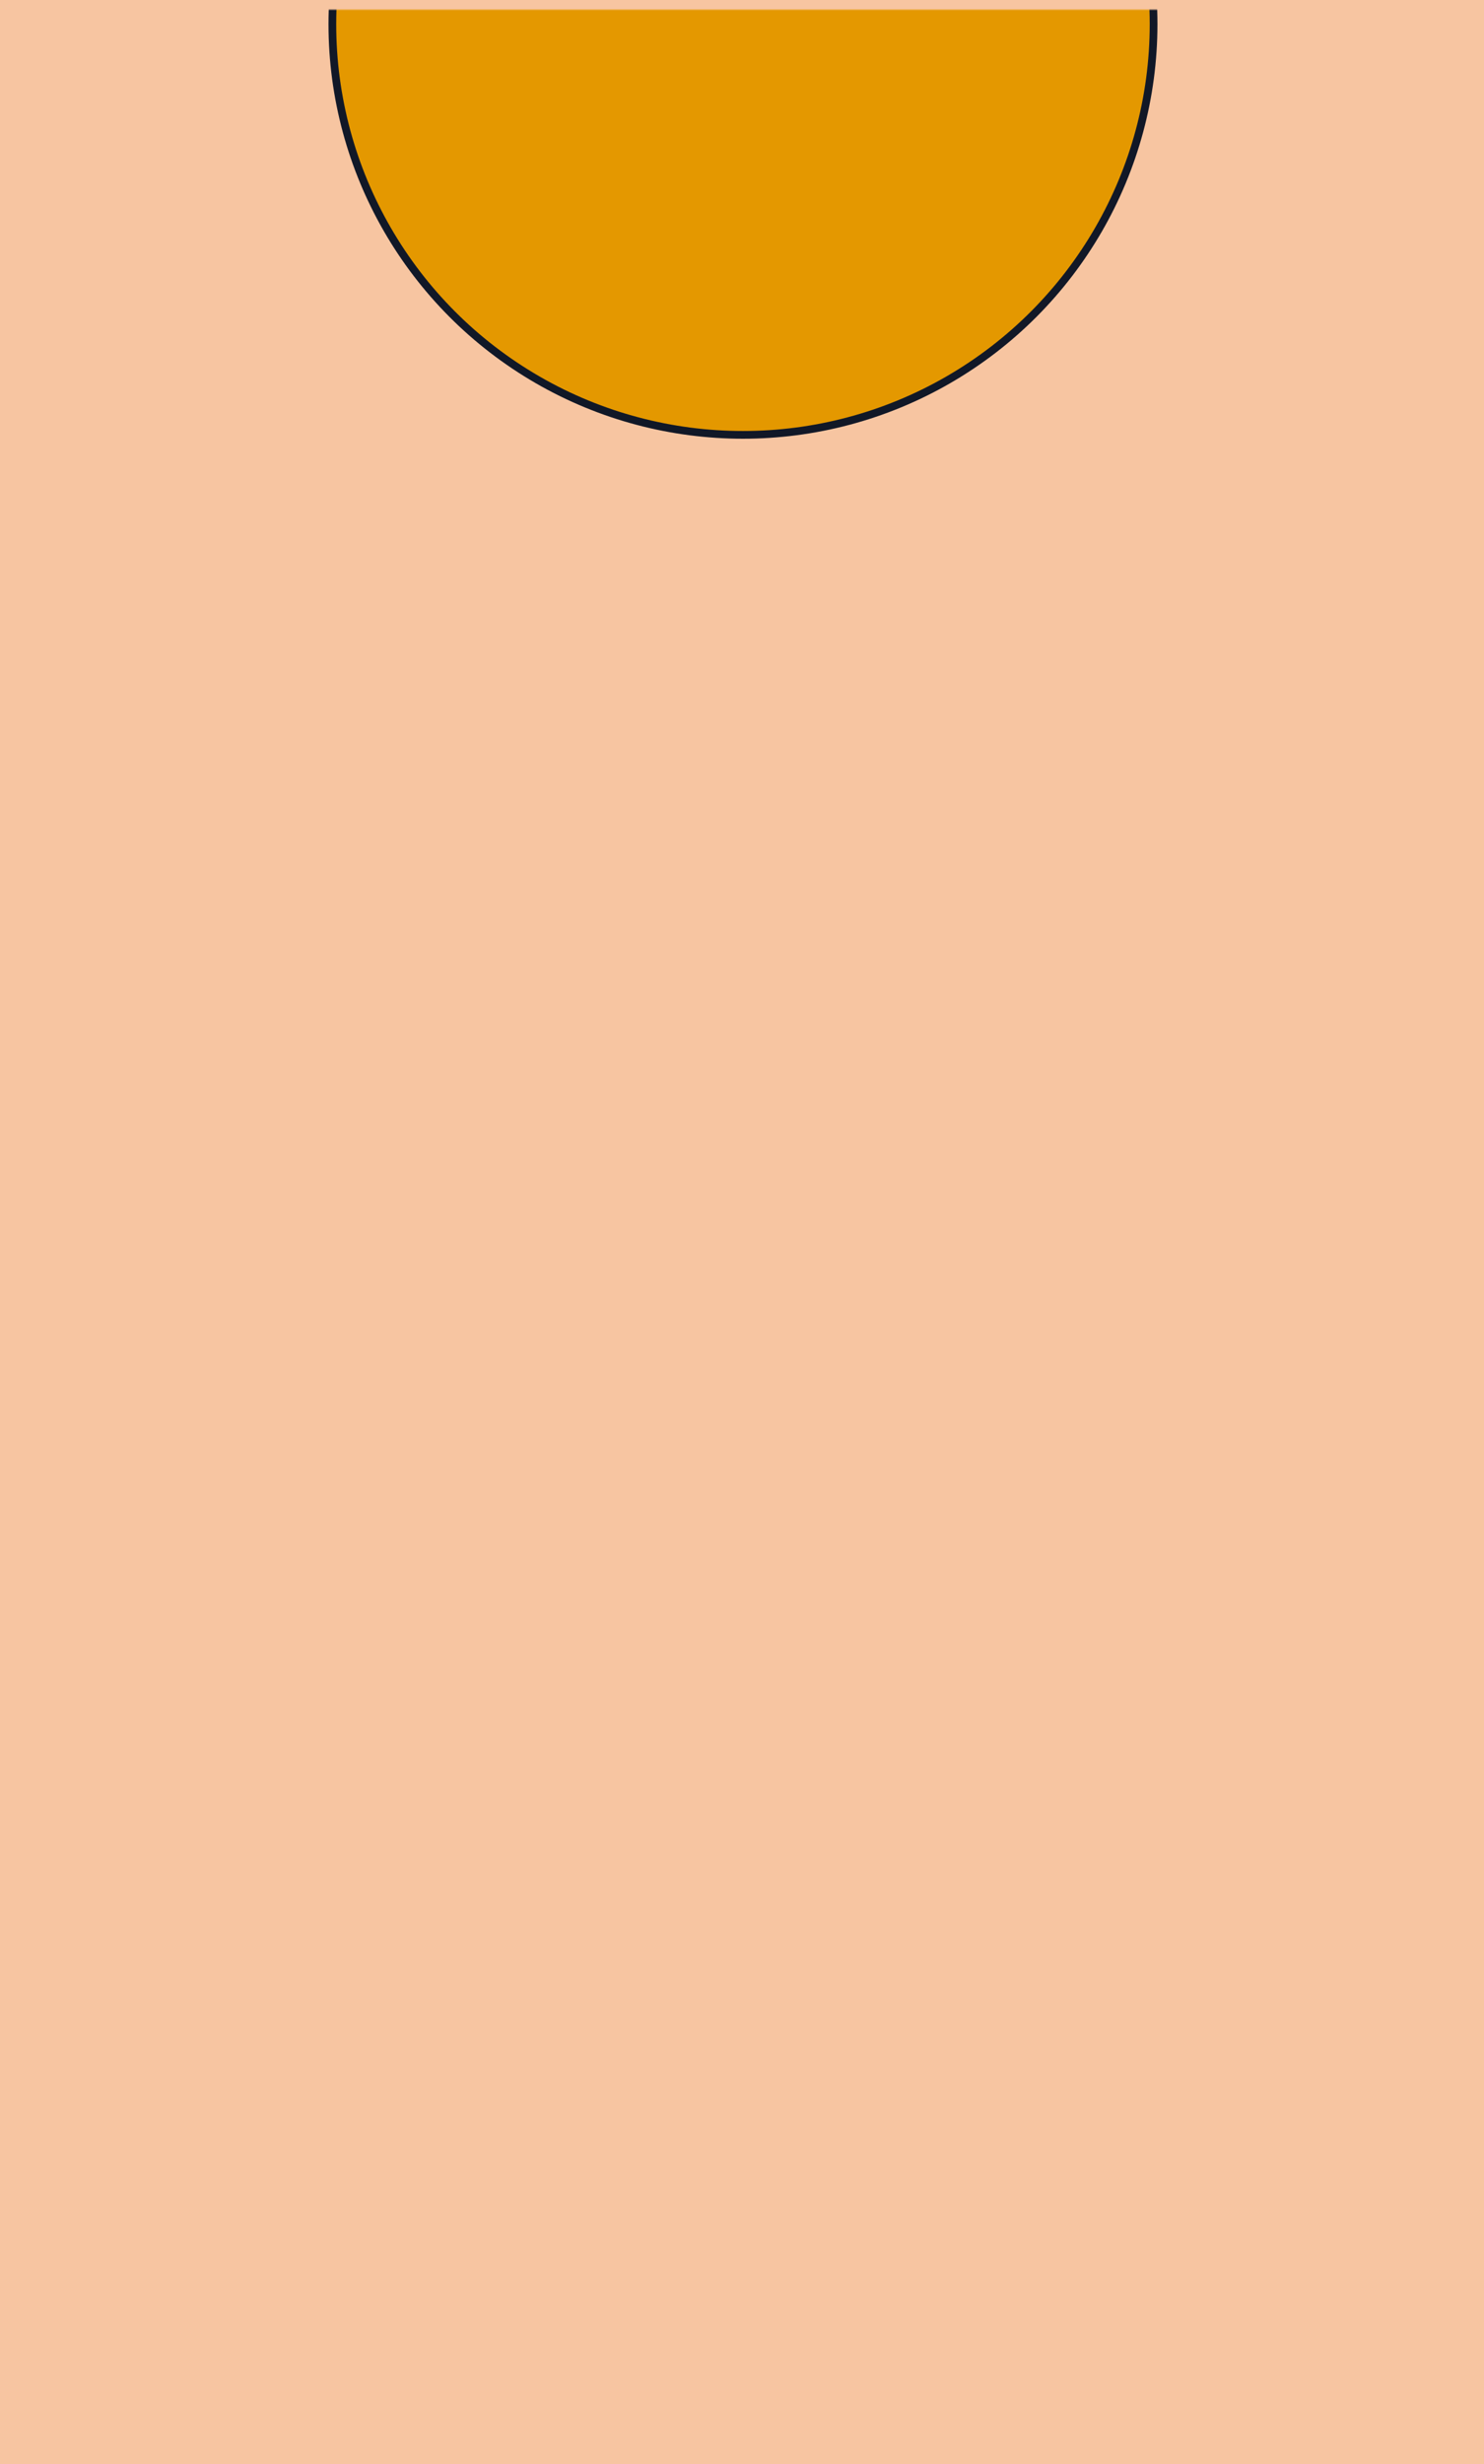 <svg width="768" height="1275" viewBox="0 0 768 1275" fill="none" xmlns="http://www.w3.org/2000/svg">
<path d="M0 0H768V1275H0V0Z" fill="#F7C5A1"/>
<mask id="mask0_980_32139" style="mask-type:alpha" maskUnits="userSpaceOnUse" x="143" y="5" width="482" height="267">
<rect x="143" y="5" width="482" height="267" fill="#F0E4D4"/>
</mask>
<g mask="url(#mask0_980_32139)">
<circle cx="384.5" cy="12.5" r="212.5" fill="#E49800" stroke="#111827" stroke-width="4"/>
</g>
</svg>
